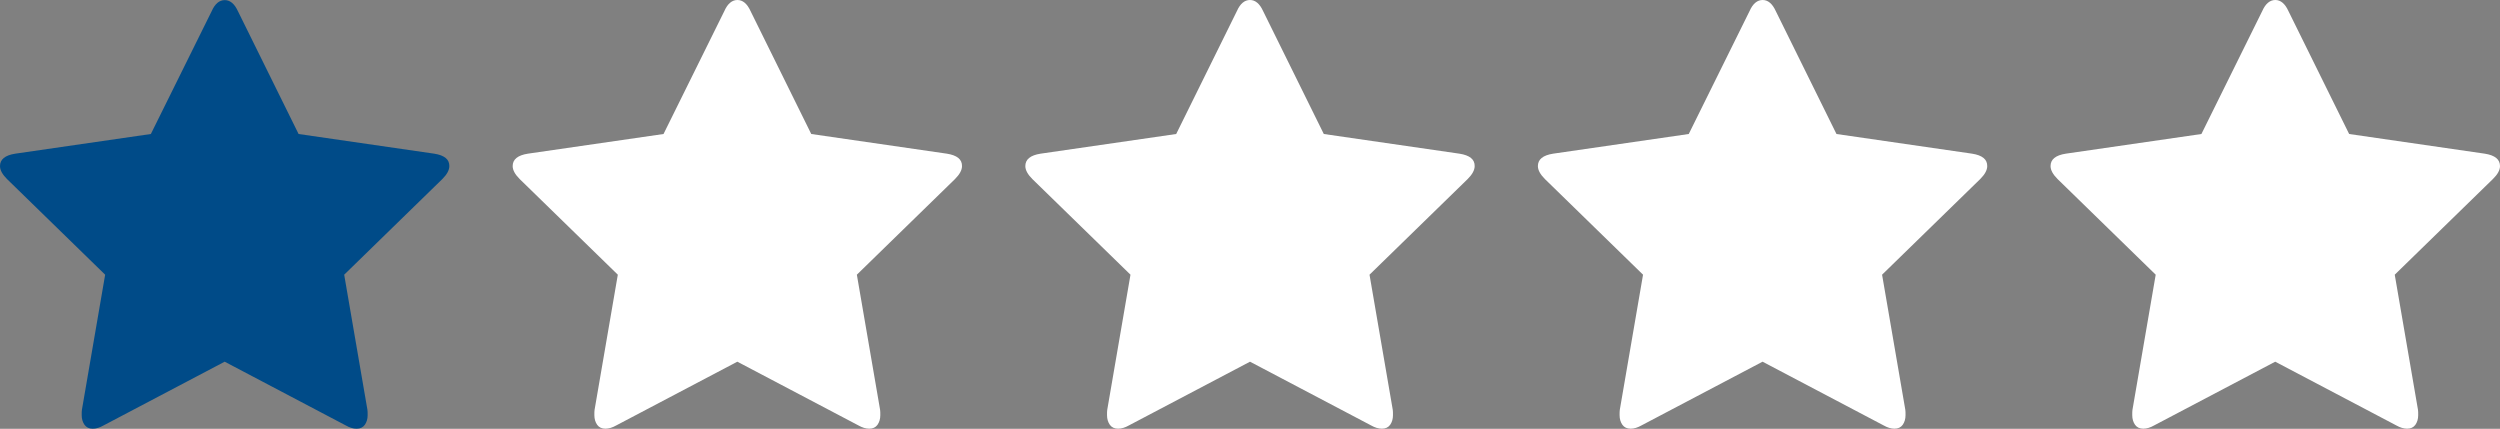 <?xml version="1.0" encoding="utf-8"?>
<!-- Generator: Adobe Illustrator 21.0.0, SVG Export Plug-In . SVG Version: 6.00 Build 0)  -->
<svg version="1.1" id="Layer_1" xmlns="http://www.w3.org/2000/svg" xmlns:xlink="http://www.w3.org/1999/xlink" x="0px" y="0px"
	 width="2313.4px" height="396.8px" viewBox="0 0 2313.4 396.8" style="enable-background:new 0 0 2313.4 396.8;"
	 xml:space="preserve">
<rect x="0" y="0" width="2313.4" height="396.8" fill="#808080" stroke="none"/>
<style type="text/css">
	.st0{fill:#FFFFFF;}
	.st1{fill:#004B88;}
</style>
<g id="icomoon-ignore">
</g>
<path class="st0" d="M2313.4,153.7c0-6.2-4.6-10-14.1-11.5L2173.8,124l-56.2-113.8c-3.1-6.8-7.2-10.2-12.1-10.2
	c-5,0-9.1,3.4-12.1,10.2L2037.1,124l-125.5,18.2c-9.5,1.5-14.1,5.3-14.1,11.5c0,3.7,2.2,7.7,6.5,12l90.8,88.5l-21.5,125
	c-0.2,1.2-0.2,2.8-0.2,5c0,3.5,0.9,6.5,2.6,8.9s4.3,3.6,7.6,3.6c3.2,0,6.5-1,10-3l112.1-59l112.1,59c3.5,2,6.8,3,10,3
	c3.3,0,5.9-1.2,7.6-3.6c1.7-2.4,2.6-5.4,2.6-8.9c0-2.2,0-3.8-0.2-5l-21.5-125l90.8-88.5C2311.2,161.4,2313.4,157.4,2313.4,153.7z"/>
<path class="st1" d="M401.8,142.2L276.3,124L220.1,10.2C217,3.5,212.9,0.1,208,0.1c-5,0-9.1,3.4-12.1,10.2L139.6,124L14.1,142.2
	C4.6,143.7,0,147.5,0,153.7c0,3.7,2.2,7.7,6.5,12l90.8,88.5l-21.5,125c-0.2,1.2-0.2,2.8-0.2,5c0,3.5,0.9,6.5,2.6,8.9
	s4.3,3.6,7.6,3.6c3.2,0,6.5-1,10-3l112.1-59l112.1,59c3.5,2,6.8,3,10,3c3.3,0,5.9-1.2,7.6-3.6s2.6-5.4,2.6-8.9c0-2.2,0-3.8-0.2-5
	l-21.5-125l90.8-88.5c4.3-4.3,6.5-8.3,6.5-12C415.9,147.5,411.3,143.7,401.8,142.2z"/>
<path class="st0" d="M876.2,142.2L750.7,124L694.5,10.2C691.4,3.4,687.3,0,682.4,0c-5,0-9.1,3.4-12.1,10.2L614,124l-125.5,18.2
	c-9.5,1.5-14.1,5.3-14.1,11.5c0,3.7,2.2,7.7,6.5,12l90.8,88.5l-21.5,125c-0.2,1.2-0.2,2.8-0.2,5c0,3.5,0.9,6.5,2.6,8.9
	c1.7,2.4,4.3,3.6,7.6,3.6c3.2,0,6.5-1,10-3l112.1-59l112.1,59c3.5,2,6.8,3,10,3c3.3,0,5.9-1.2,7.6-3.6c1.7-2.4,2.6-5.4,2.6-8.9
	c0-2.2,0-3.8-0.2-5l-21.5-125l90.8-88.5c4.3-4.3,6.5-8.3,6.5-12C890.3,147.5,885.7,143.7,876.2,142.2z"/>
<path class="st0" d="M1350.5,142.2L1225,124l-56.2-113.8c-3.1-6.8-7.2-10.2-12.1-10.2c-5,0-9.1,3.4-12.1,10.2L1088.4,124
	l-125.5,18.2c-9.5,1.5-14.1,5.3-14.1,11.5c0,3.7,2.2,7.7,6.5,12l90.8,88.5l-21.5,125c-0.2,1.2-0.2,2.8-0.2,5c0,3.5,0.9,6.5,2.6,8.9
	s4.3,3.6,7.6,3.6c3.2,0,6.5-1,10-3l112.1-59l112.1,59c3.5,2,6.8,3,10,3c3.3,0,5.9-1.2,7.6-3.6s2.6-5.4,2.6-8.9c0-2.2,0-3.8-0.2-5
	l-21.5-125l90.8-88.5c4.3-4.3,6.5-8.3,6.5-12C1364.7,147.5,1360.1,143.7,1350.5,142.2z"/>
<path class="st0" d="M1824.9,142.2L1699.4,124l-56.2-113.8C1640.1,3.4,1636,0,1631.1,0c-5,0-9.1,3.4-12.1,10.2L1562.7,124
	l-125.5,18.2c-9.5,1.5-14.1,5.3-14.1,11.5c0,3.7,2.2,7.7,6.5,12l90.8,88.5l-21.5,125c-0.2,1.2-0.2,2.8-0.2,5c0,3.5,0.9,6.5,2.6,8.9
	s4.3,3.6,7.6,3.6c3.2,0,6.5-1,10-3l112.1-59l112.1,59c3.5,2,6.8,3,10,3c3.3,0,5.9-1.2,7.6-3.6s2.6-5.4,2.6-8.9c0-2.2,0-3.8-0.2-5
	l-21.5-125l90.8-88.5c4.3-4.3,6.5-8.3,6.5-12C1839,147.5,1834.4,143.7,1824.9,142.2z"/>
</svg>
